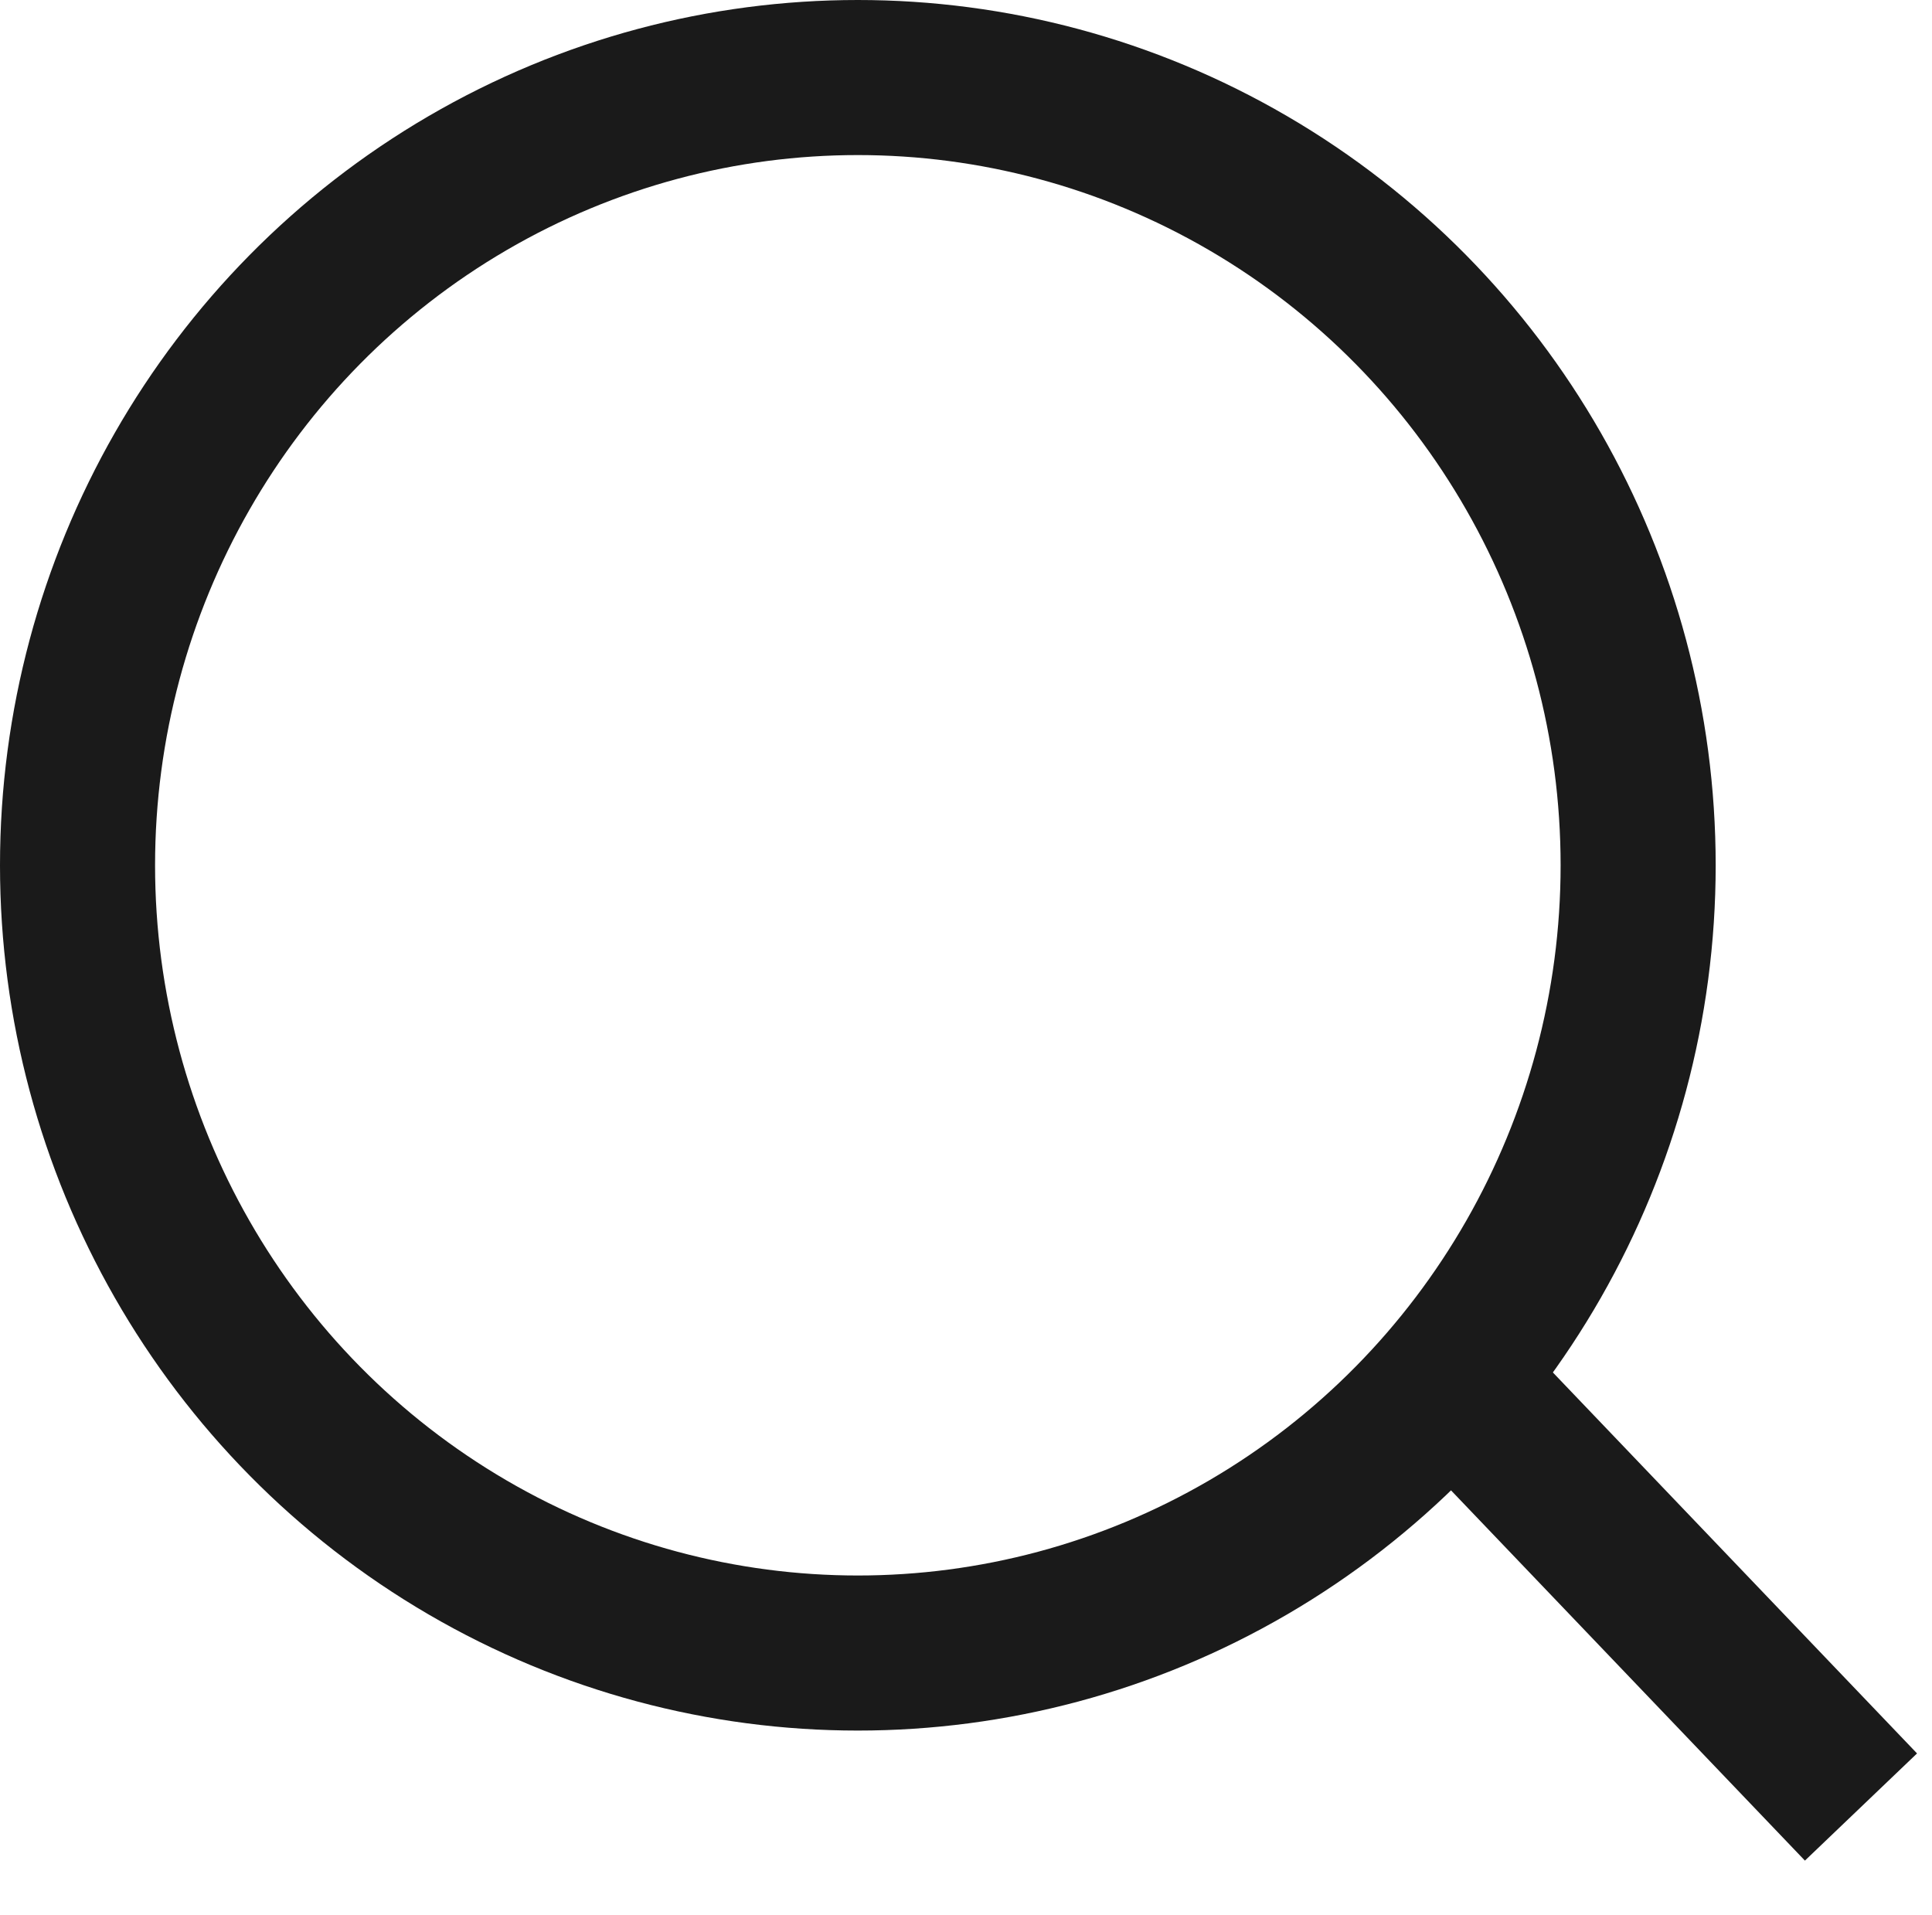 <svg xmlns="http://www.w3.org/2000/svg" width="12.459" height="12.347" viewBox="0 0 12.459 12.347">
  <g id="Group_2" data-name="Group 2" transform="translate(-791 -514)">
    <g id="Group_1" data-name="Group 1" transform="translate(52 4)">
      <g id="Ellipse_1" data-name="Ellipse 1" transform="translate(739 510)" fill="none" stroke="#1a1a1a" stroke-width="1">
        <ellipse cx="5.532" cy="5.58" rx="5.532" ry="5.58" stroke="none"/>
        <ellipse cx="5.532" cy="5.58" rx="5.032" ry="5.08" fill="none"/>
      </g>
      <line id="Line_1" data-name="Line 1" x2="2" y2="3" transform="matrix(0.985, -0.174, 0.174, 0.985, 748.509, 519.046)" fill="none" stroke="#1a1a1a" stroke-width="1"/>
    </g>
  </g>
</svg>
